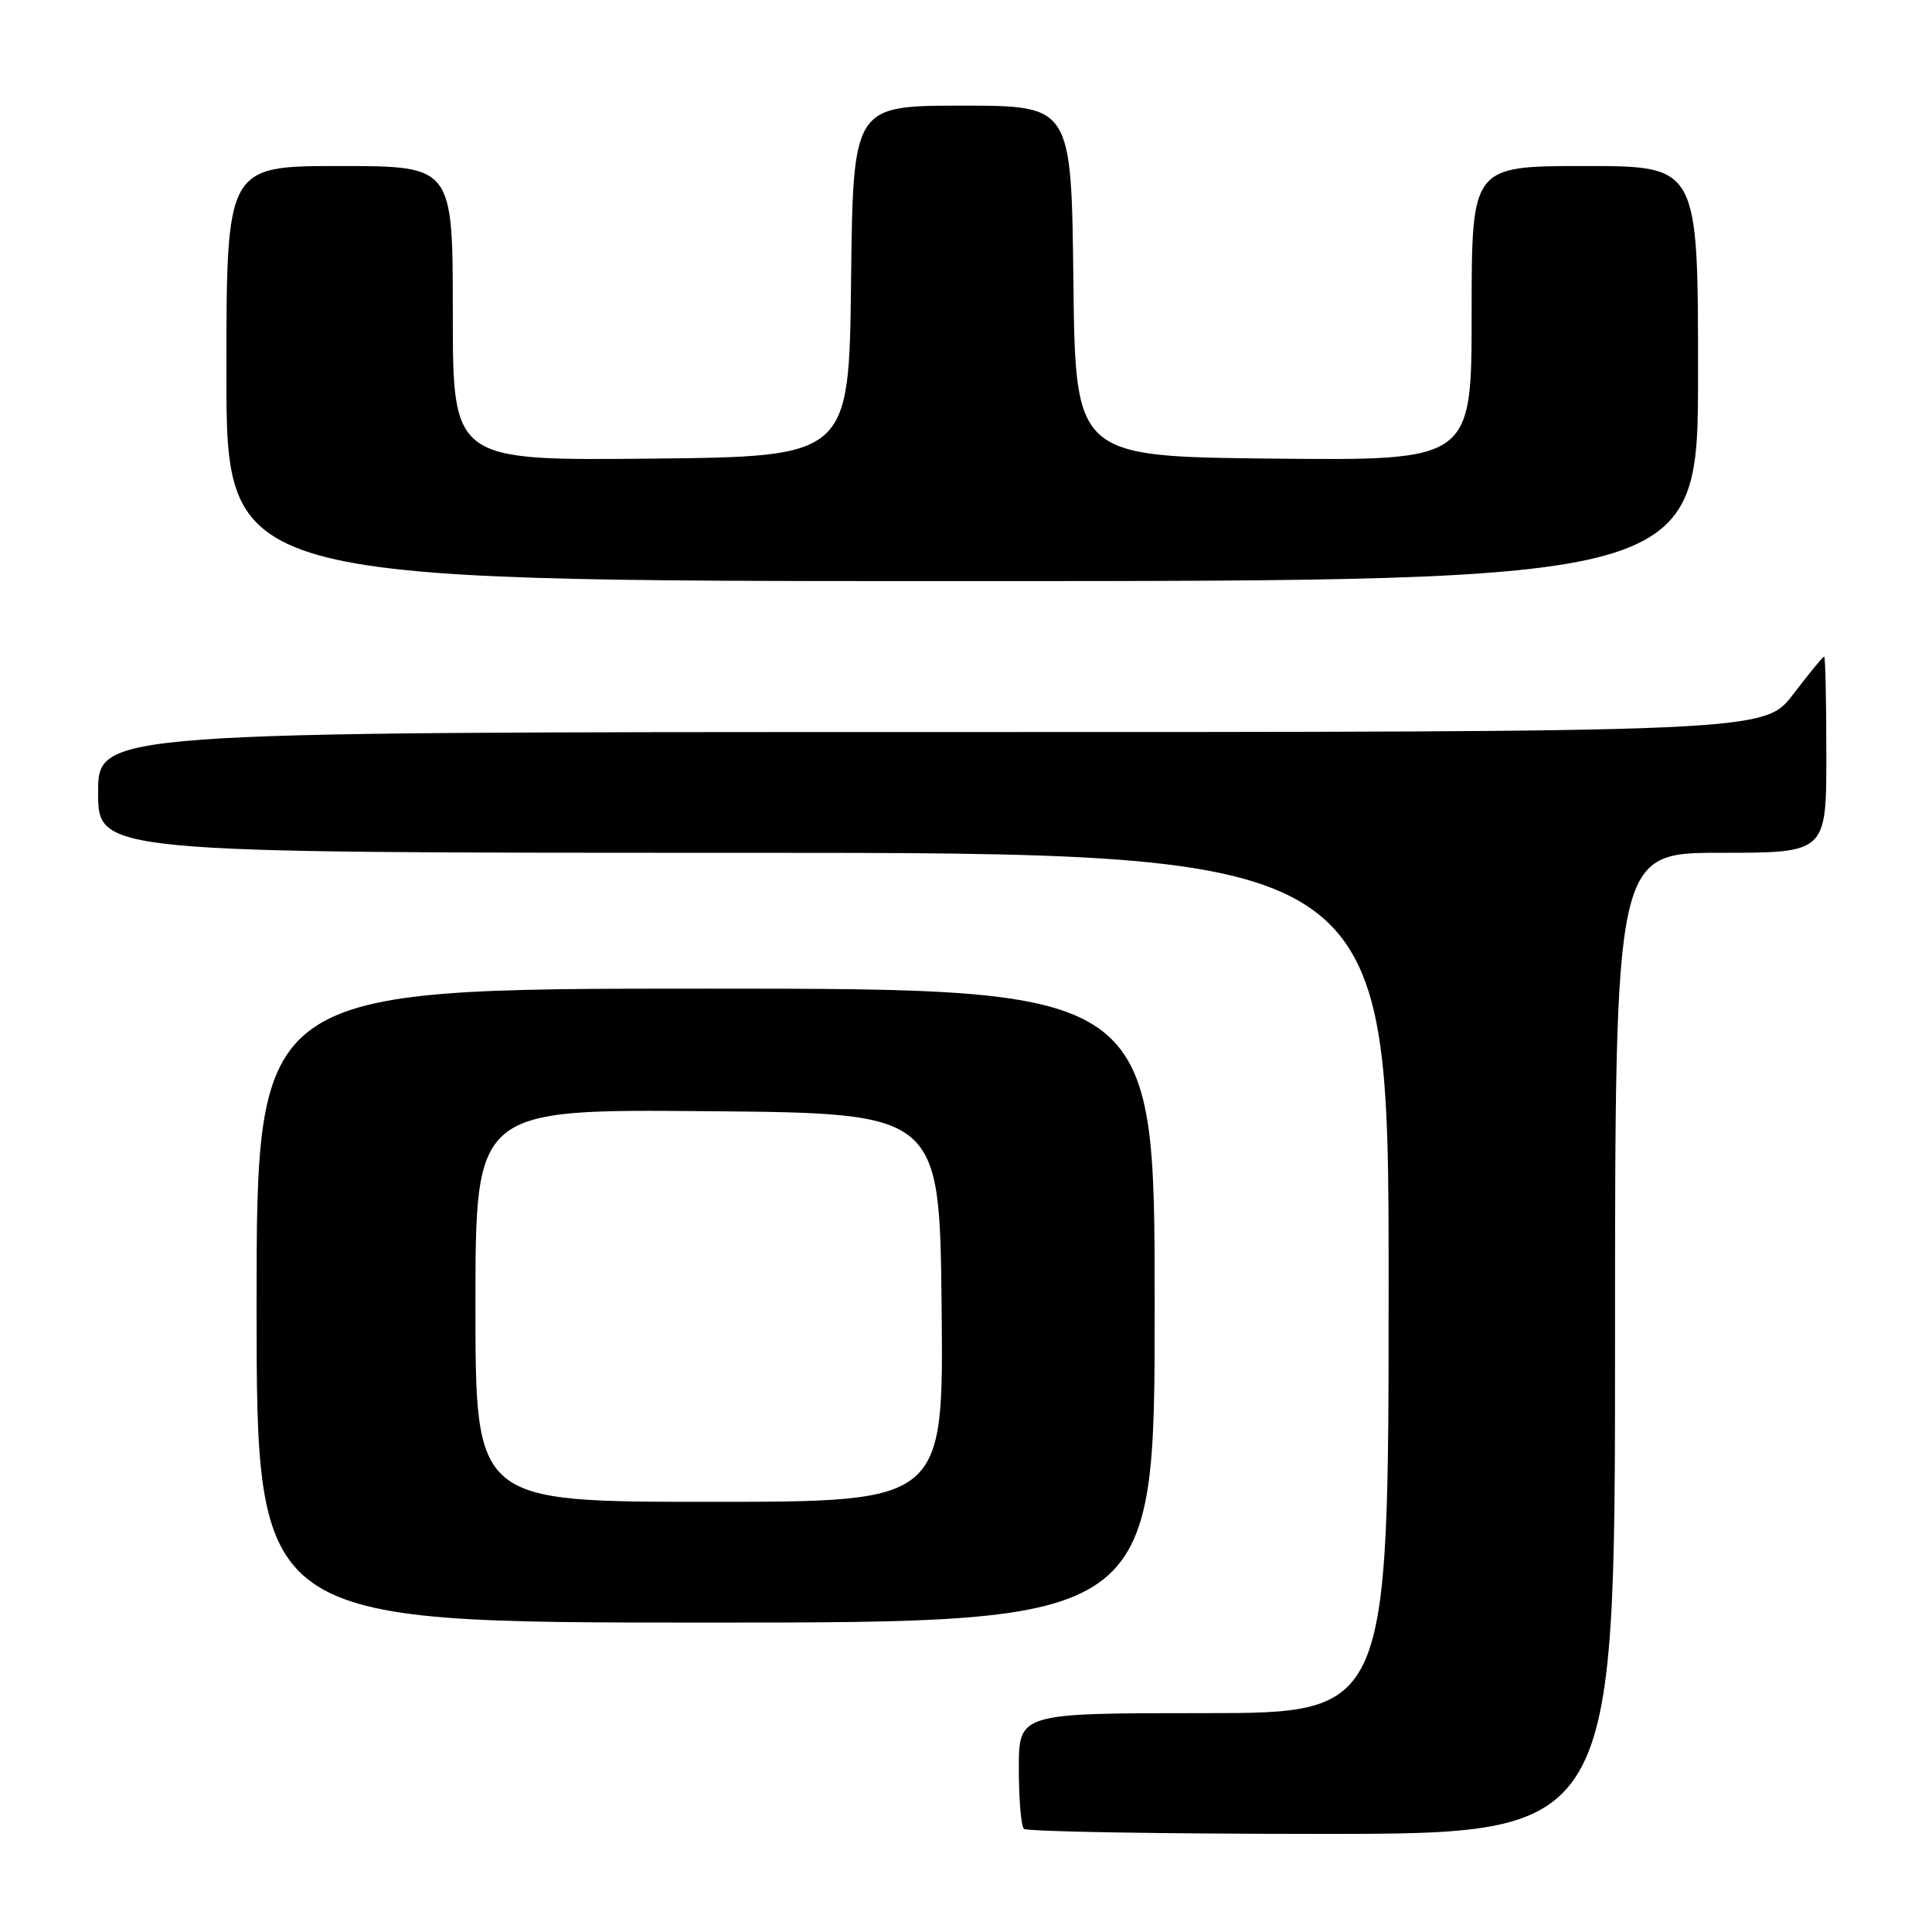 <?xml version="1.0" encoding="UTF-8" standalone="no"?>
<!DOCTYPE svg PUBLIC "-//W3C//DTD SVG 1.1//EN" "http://www.w3.org/Graphics/SVG/1.1/DTD/svg11.dtd" >
<svg xmlns="http://www.w3.org/2000/svg" xmlns:xlink="http://www.w3.org/1999/xlink" version="1.1" viewBox="0 0 256 256">
 <g >
 <path fill="currentColor"
d=" M 214.00 178.00 C 214.00 113.00 214.00 113.00 228.00 113.00 C 242.00 113.00 242.00 113.00 242.00 100.00 C 242.00 92.85 241.87 87.00 241.71 87.00 C 241.54 87.00 239.70 89.25 237.60 92.00 C 233.78 97.00 233.78 97.00 123.39 97.00 C 13.00 97.00 13.00 97.00 13.00 105.00 C 13.00 113.00 13.00 113.00 98.50 113.00 C 184.00 113.00 184.00 113.00 184.00 170.00 C 184.00 227.00 184.00 227.00 159.50 227.00 C 135.00 227.00 135.00 227.00 135.00 234.33 C 135.00 238.37 135.30 241.97 135.67 242.33 C 136.03 242.70 153.81 243.00 175.17 243.00 C 214.00 243.00 214.00 243.00 214.00 178.00 Z  M 153.00 173.00 C 153.00 131.00 153.00 131.00 93.50 131.00 C 34.00 131.00 34.00 131.00 34.00 173.00 C 34.00 215.00 34.00 215.00 93.50 215.00 C 153.00 215.00 153.00 215.00 153.00 173.00 Z  M 225.00 49.50 C 225.00 22.00 225.00 22.00 210.00 22.00 C 195.00 22.00 195.00 22.00 195.00 41.52 C 195.00 61.03 195.00 61.03 168.75 60.77 C 142.50 60.50 142.50 60.50 142.23 37.25 C 141.96 14.00 141.96 14.00 127.50 14.00 C 113.04 14.00 113.04 14.00 112.77 37.25 C 112.50 60.50 112.50 60.50 86.25 60.77 C 60.00 61.03 60.00 61.03 60.00 41.52 C 60.00 22.00 60.00 22.00 45.00 22.00 C 30.00 22.00 30.00 22.00 30.00 49.50 C 30.00 77.00 30.00 77.00 127.50 77.00 C 225.00 77.00 225.00 77.00 225.00 49.50 Z  M 63.00 172.99 C 63.00 146.97 63.00 146.97 93.75 147.24 C 124.50 147.50 124.50 147.50 124.77 173.25 C 125.03 199.00 125.03 199.00 94.02 199.00 C 63.00 199.00 63.00 199.00 63.00 172.99 Z "/>
</g>
</svg>